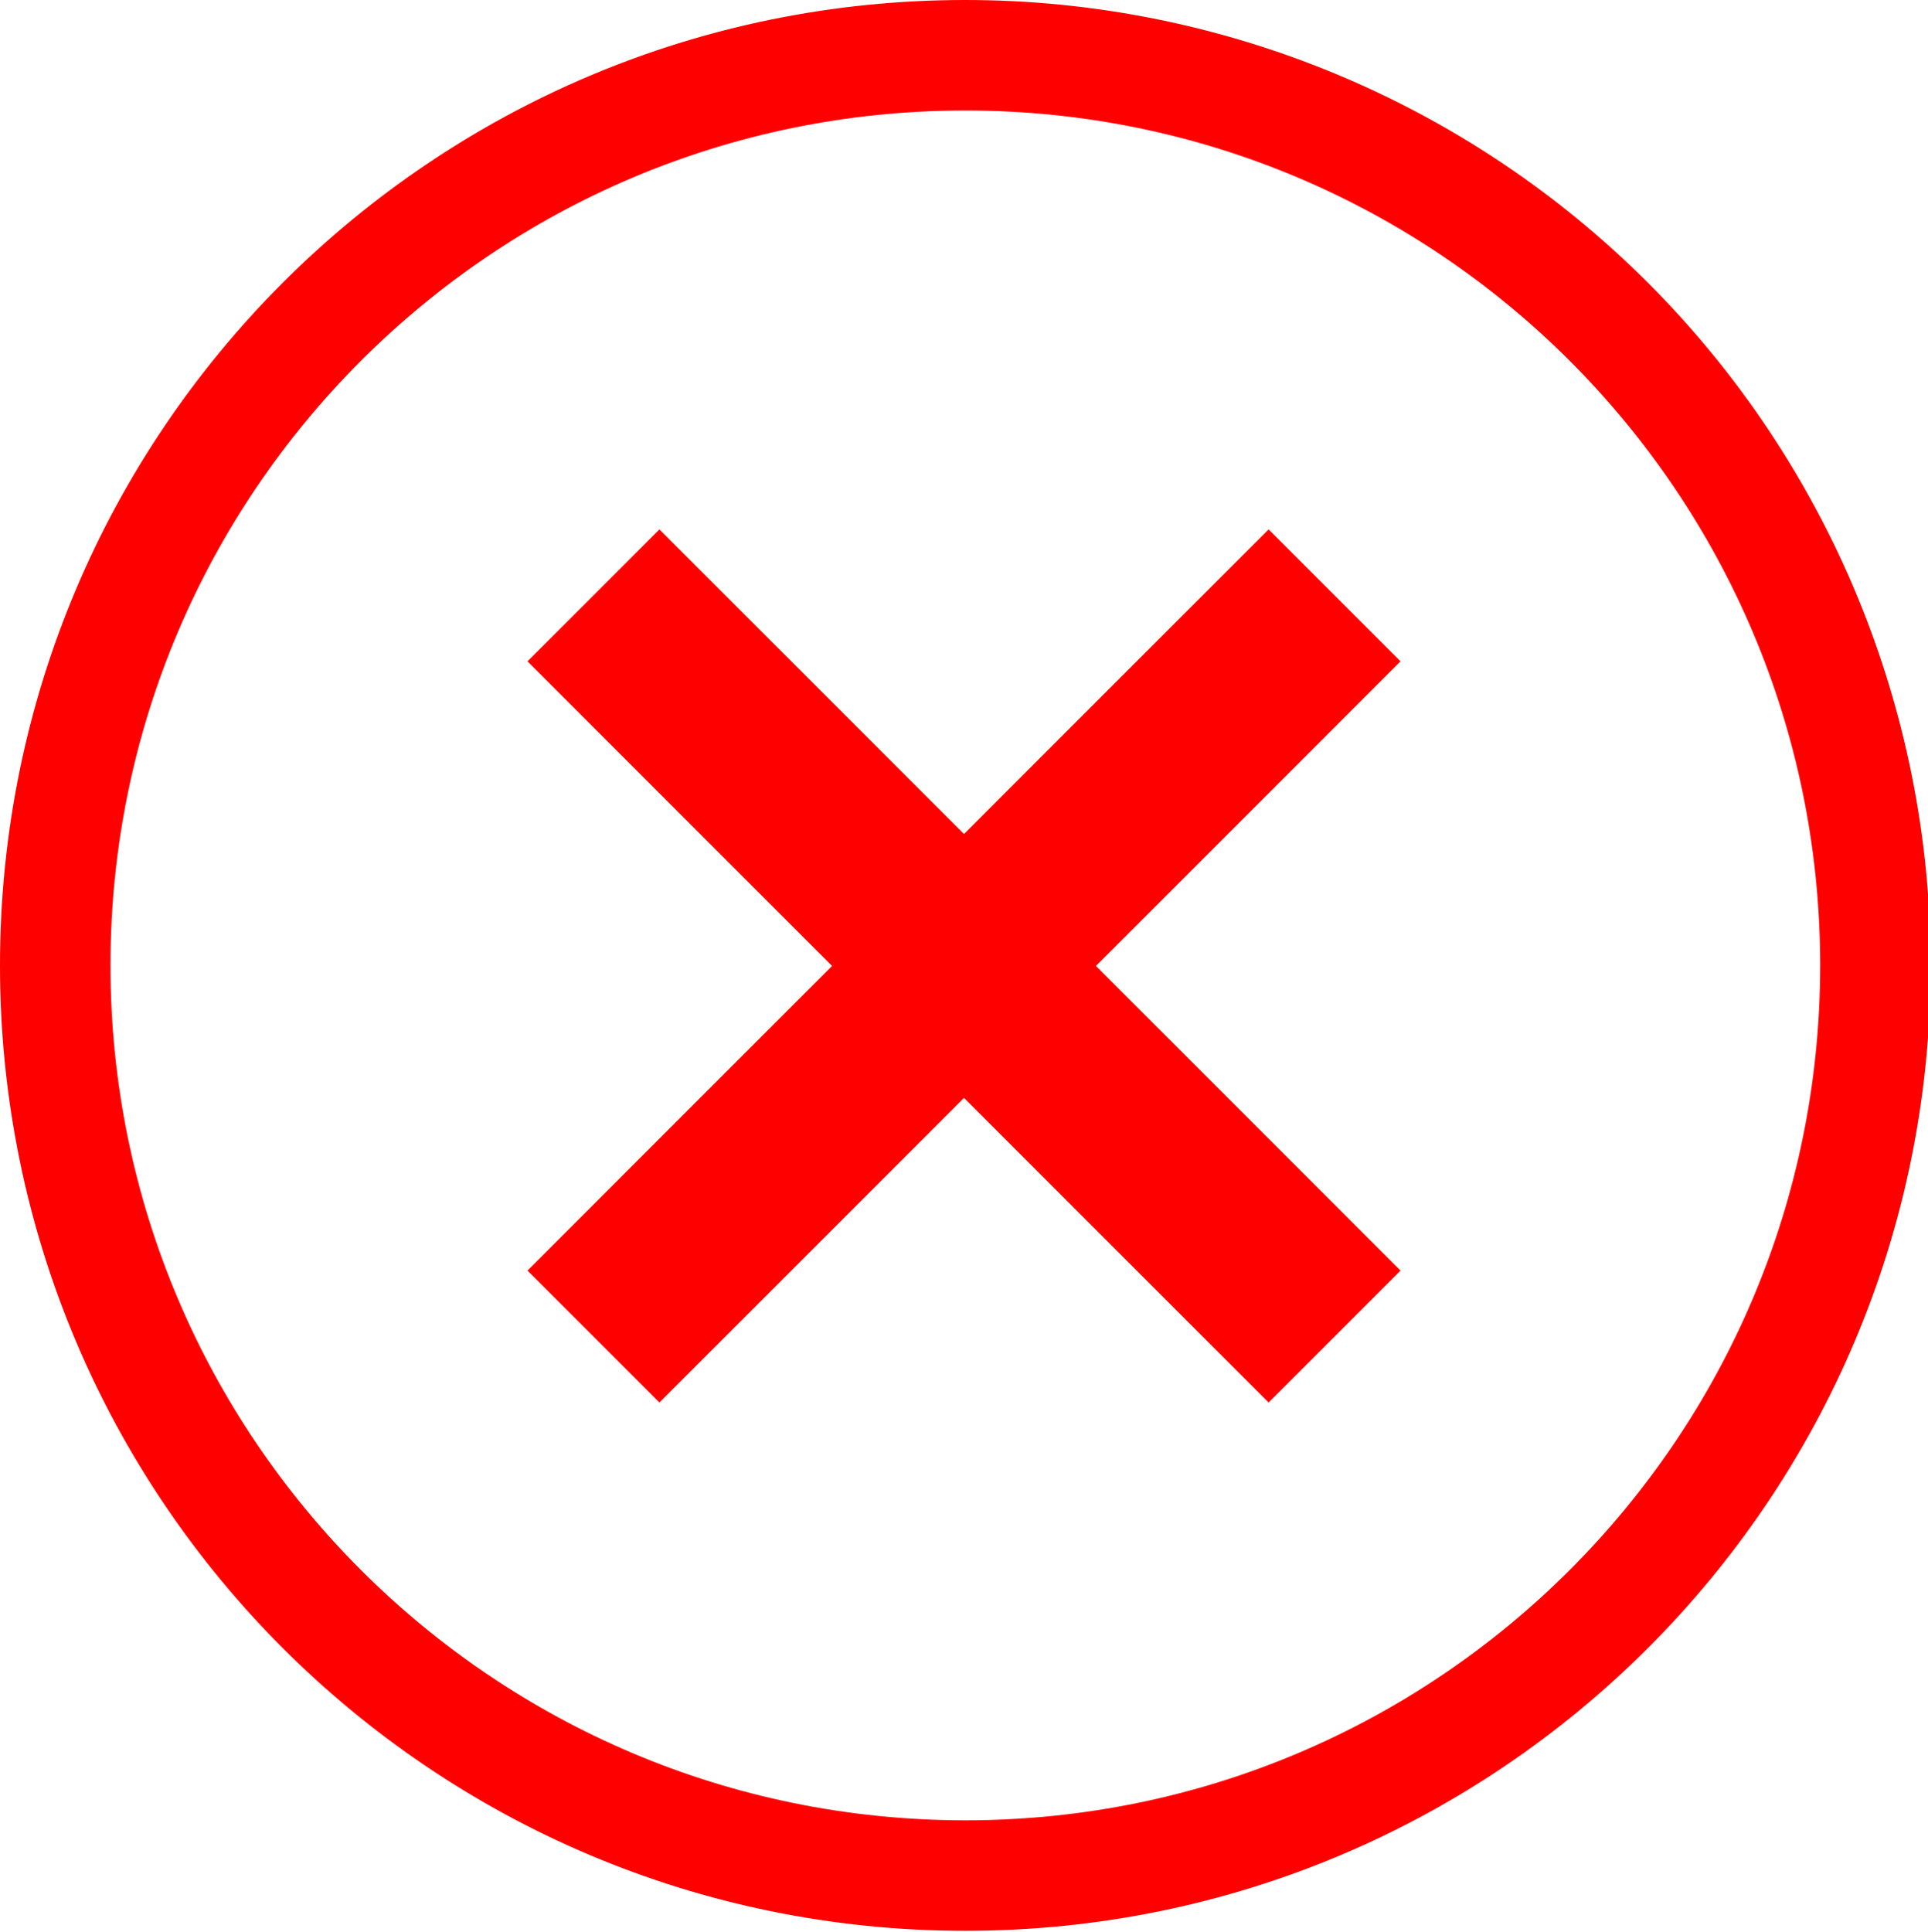 <svg version="1.1" viewBox="0.0 0.0 335.538 336.192" fill="none" stroke="none" stroke-linecap="square" stroke-miterlimit="10" xmlns:xlink="http://www.w3.org/1999/xlink" xmlns="http://www.w3.org/2000/svg"><clipPath id="p.0"><path d="m0 0l335.538 0l0 336.192l-335.538 0l0 -336.192z" clip-rule="nonzero"/></clipPath><g clip-path="url(#p.0)"><path fill="#000000" fill-opacity="0.0" d="m0 0l335.538 0l0 336.192l-335.538 0z" fill-rule="evenodd"/><path fill="#ff0000" d="m0 168.0l0 0c0 -92.784 75.216 -168.0 168.0 -168.0l0 0c44.556 0 87.288 17.7 118.794 49.206c31.506 31.506 49.206 74.238 49.206 118.794l0 0c0 92.784 -75.216 168.0 -168.0 168.0l0 0c-92.784 0 -168.0 -75.216 -168.0 -168.0zm19.226 0l0 0c0 82.166 66.608 148.774 148.774 148.774c82.166 0 148.774 -66.608 148.774 -148.774l0 0c0 -82.166 -66.608 -148.774 -148.774 -148.774l0 0c-82.166 0 -148.774 66.608 -148.774 148.774z" fill-rule="evenodd"/><path fill="#ff0000" d="m91.8 221.103l53.007 -53.007l-53.007 -53.007l22.963 -22.963l53.007 53.007l53.007 -53.007l22.963 22.963l-53.007 53.007l53.007 53.007l-22.963 22.963l-53.007 -53.007l-53.007 53.007z" fill-rule="evenodd"/></g></svg>